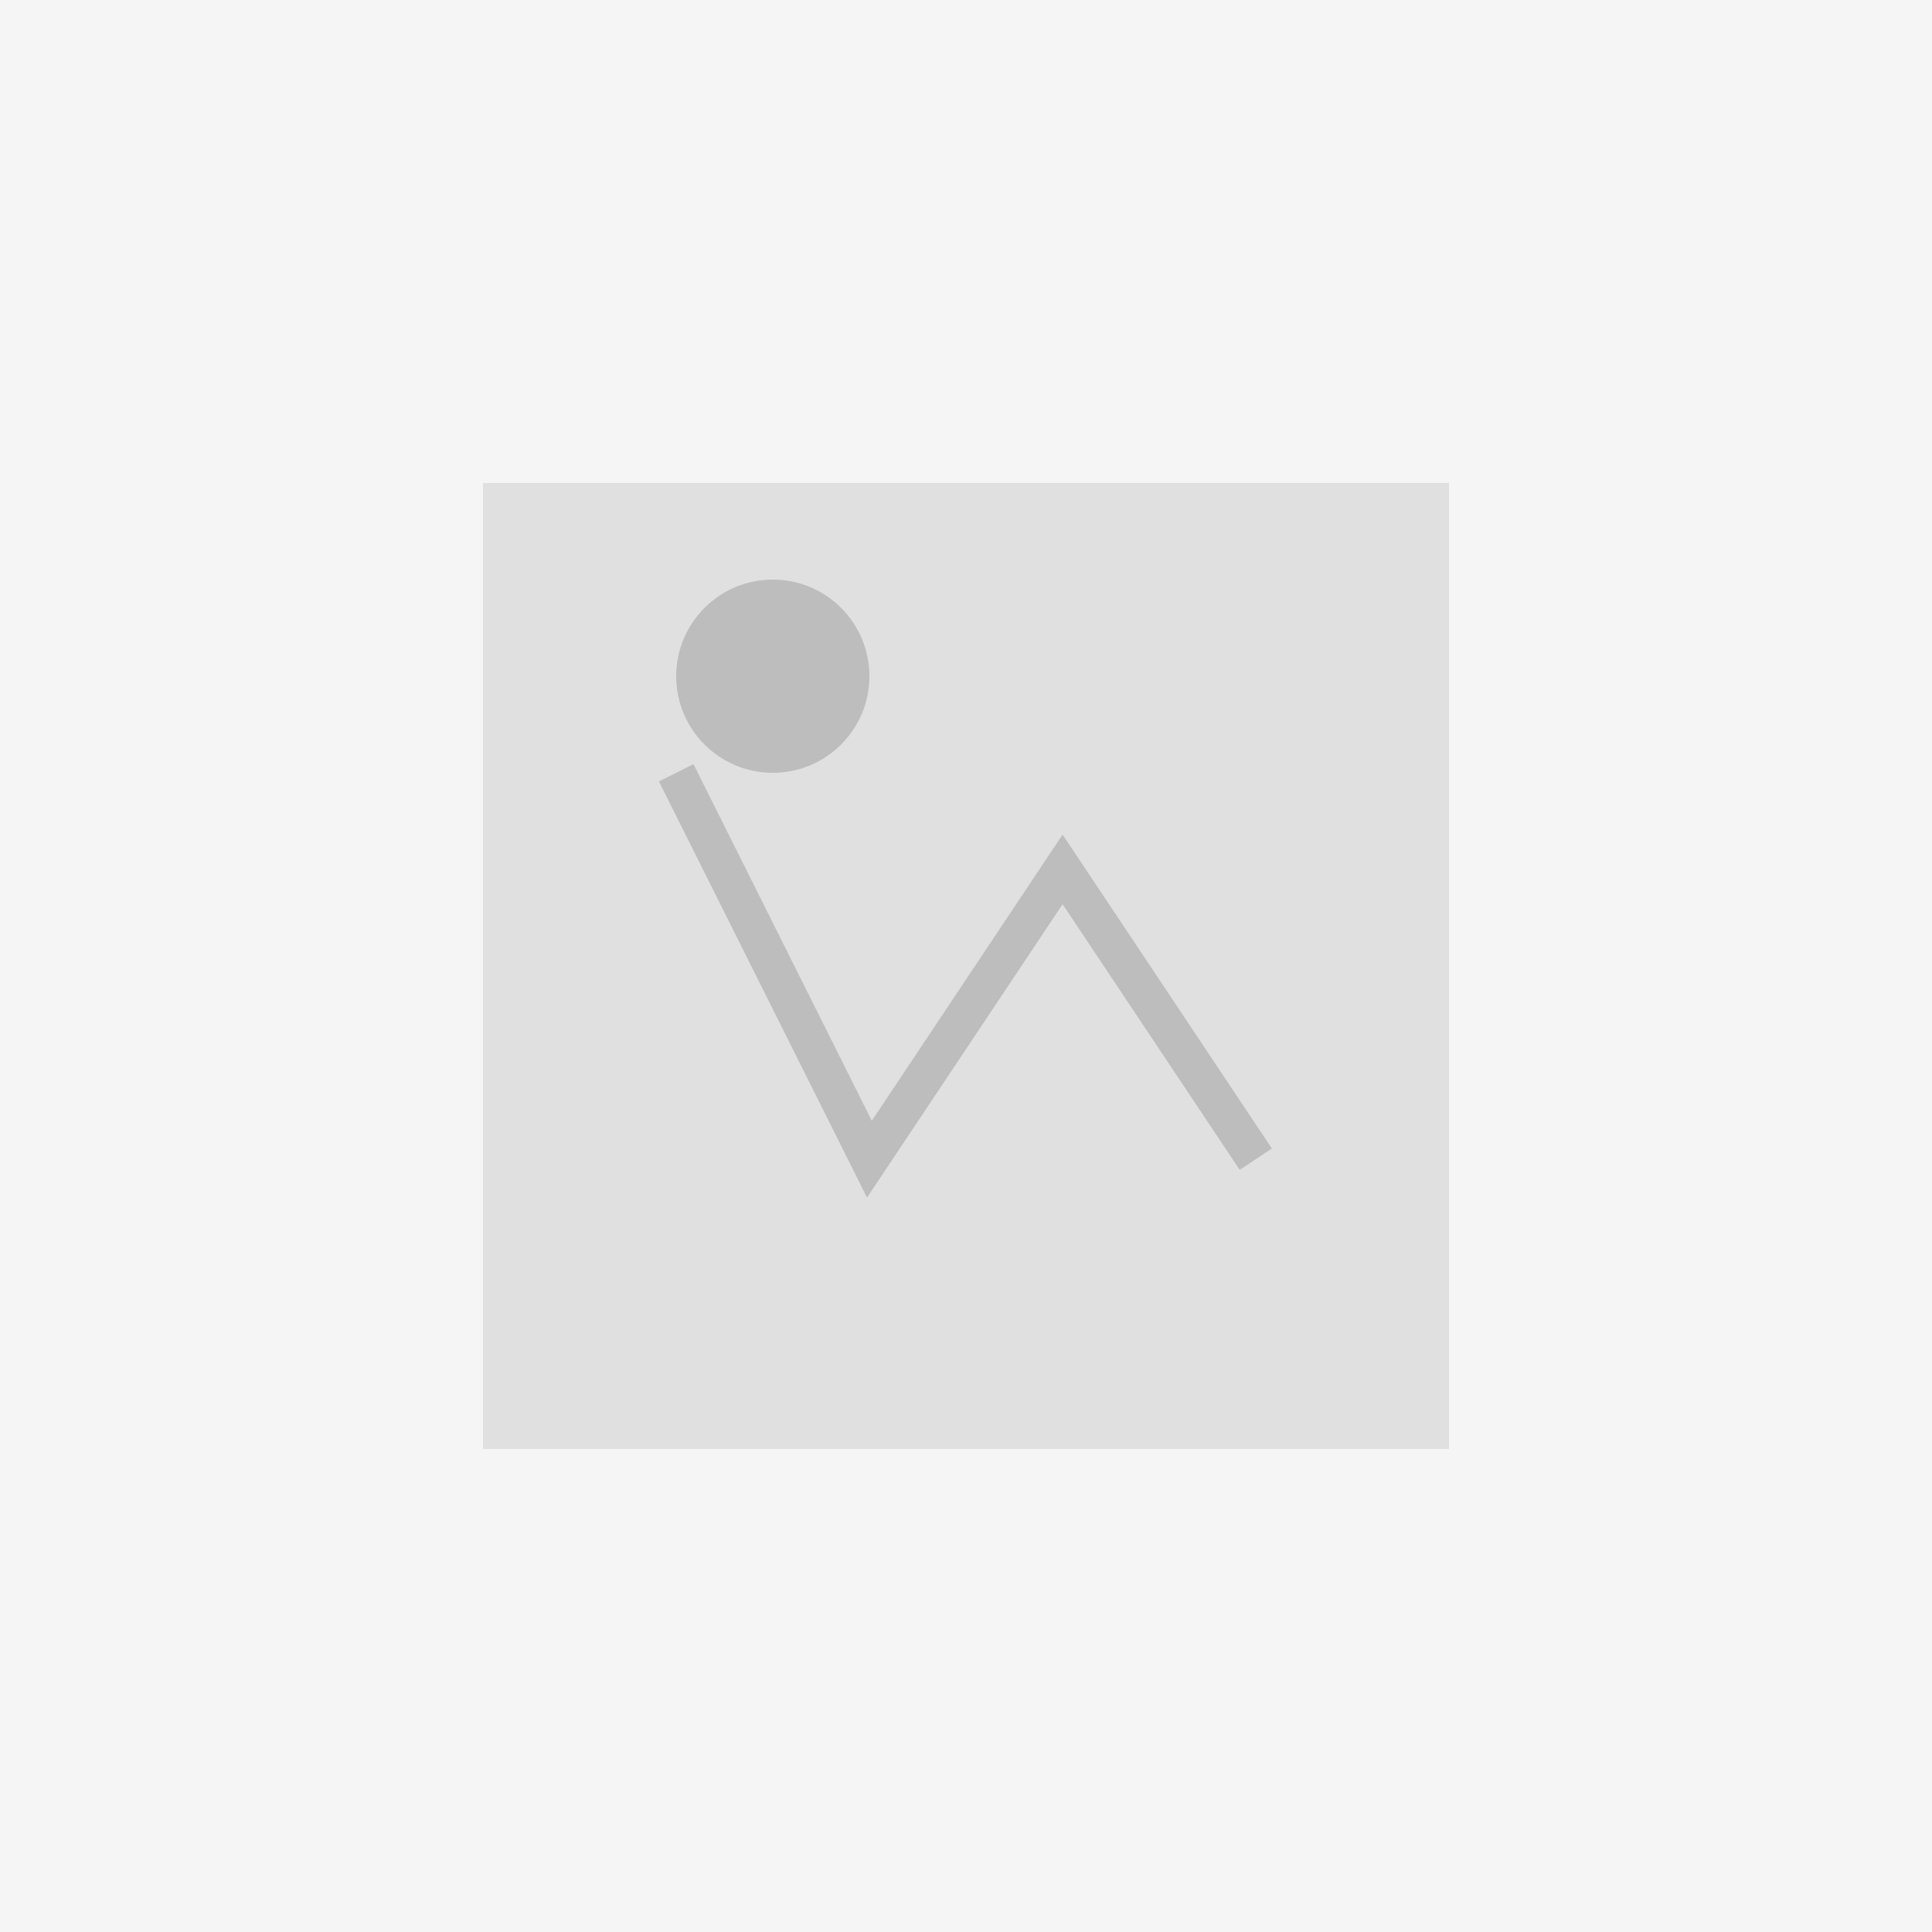 <svg xmlns="http://www.w3.org/2000/svg" width="100" height="100" viewBox="0 0 100 100">
  <rect width="100" height="100" fill="#f5f5f5"/>
  <rect x="25" y="25" width="50" height="50" fill="#e0e0e0"/>
  <path d="M35,40 L45,60 L55,45 L65,60" stroke="#bdbdbd" stroke-width="2" fill="none"/>
  <circle cx="40" cy="35" r="5" fill="#bdbdbd"/>
</svg> 